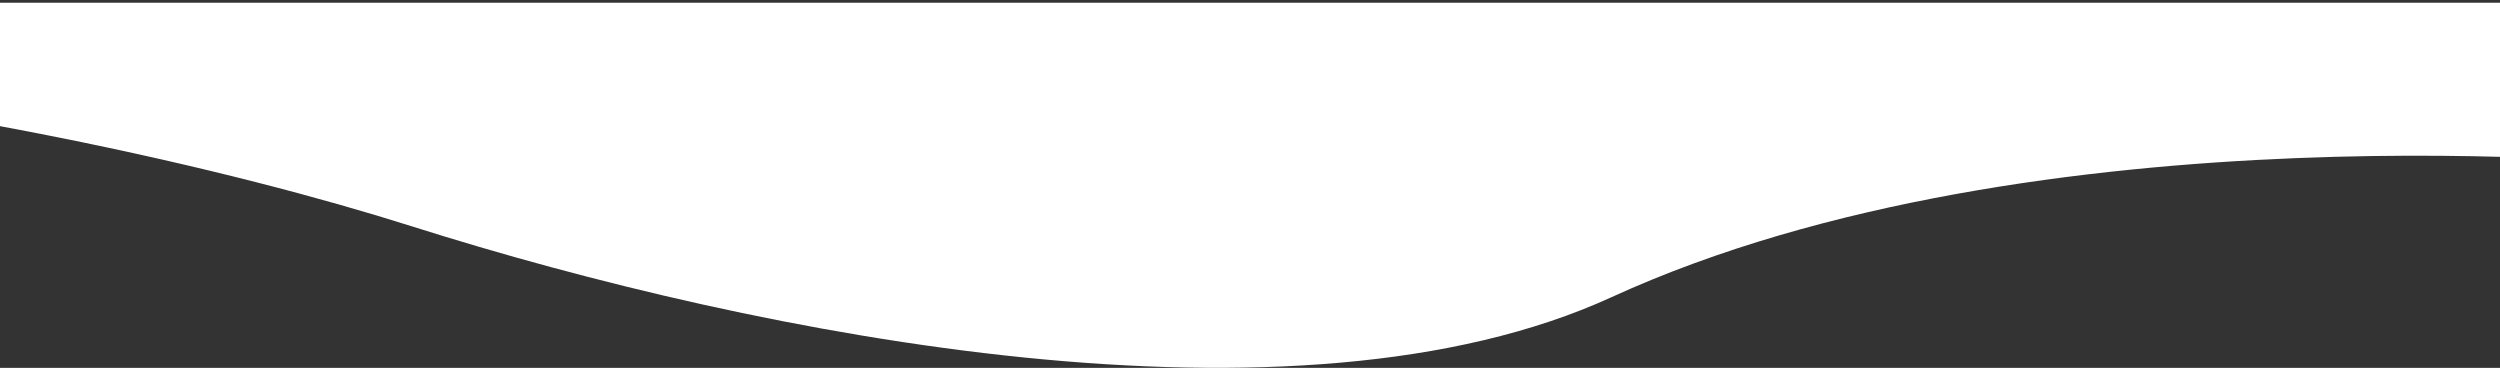 <svg width="768" height="113" viewBox="0 0 768 113" fill="none" xmlns="http://www.w3.org/2000/svg">
<rect x="0" y="0" width="768" height="113" fill="#333333" stroke="none"/>
<path d="M-525 0.847V50.834C-255.964 -21.33 18.608 35.346 126.405 69.492C234.201 103.637 398.15 135.67 495.005 91.316C626.345 31.171 817 50.946 817 50.946V0.847H-525Z" fill="white"/>
</svg>
